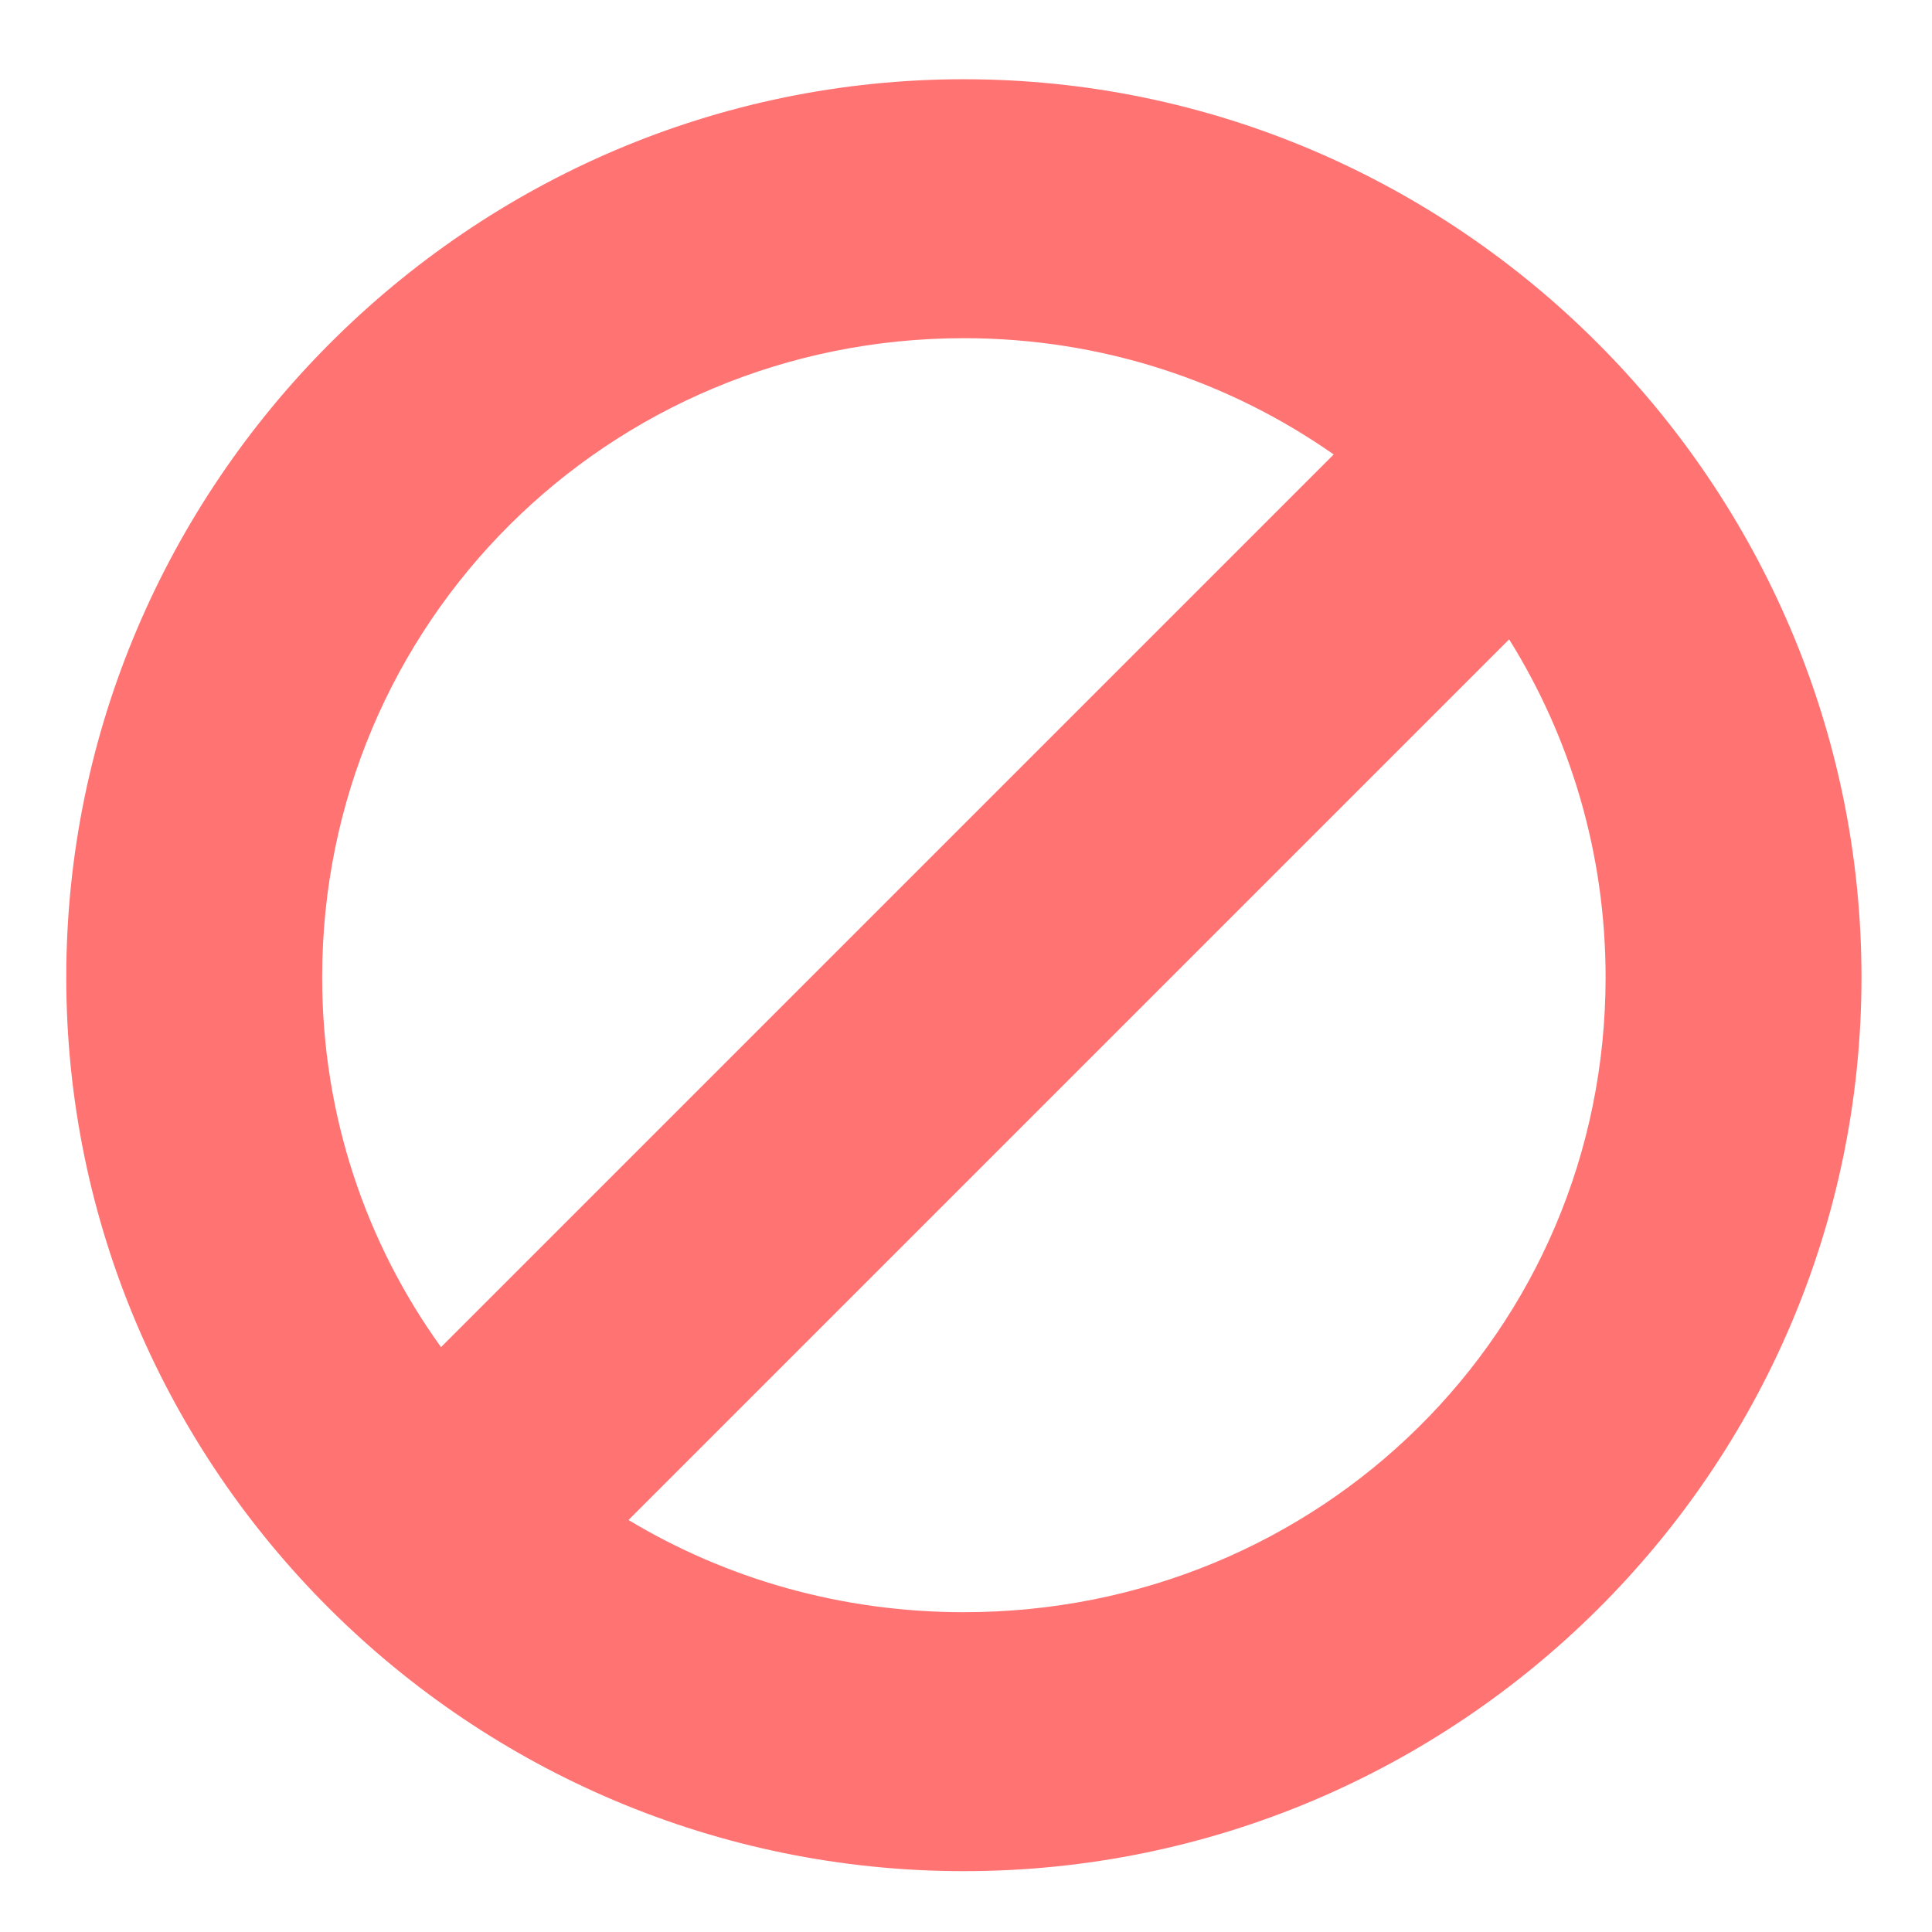 <?xml version="1.0" encoding="UTF-8" standalone="no"?>
<!-- Created with Inkscape (http://www.inkscape.org/) -->

<svg
   xmlns:dc="http://purl.org/dc/elements/1.1/"
   xmlns:cc="http://creativecommons.org/ns#"
   xmlns:rdf="http://www.w3.org/1999/02/22-rdf-syntax-ns#"
   xmlns:svg="http://www.w3.org/2000/svg"
   xmlns="http://www.w3.org/2000/svg"
   xmlns:sodipodi="http://sodipodi.sourceforge.net/DTD/sodipodi-0.dtd"
   xmlns:inkscape="http://www.inkscape.org/namespaces/inkscape"
   id="svg7384"
   sodipodi:docname="action-unavailable-symbolic.svg"
   version="1.1"
   inkscape:version="0.48.3.1 r9886"
   height="256"
   width="256">
  <sodipodi:namedview
     inkscape:cy="123.30735"
     pagecolor="#555753"
     borderopacity="1"
     showborder="true"
     inkscape:bbox-paths="false"
     guidetolerance="10"
     inkscape:object-paths="true"
     inkscape:window-width="1914"
     showguides="true"
     inkscape:object-nodes="true"
     inkscape:snap-bbox="true"
     inkscape:pageshadow="2"
     inkscape:guide-bbox="true"
     inkscape:snap-nodes="false"
     bordercolor="#666666"
     objecttolerance="10"
     id="namedview88"
     showgrid="false"
     inkscape:window-maximized="1"
     inkscape:window-x="0"
     inkscape:snap-global="true"
     inkscape:window-y="25"
     gridtolerance="10"
     inkscape:window-height="1031"
     inkscape:snap-to-guides="true"
     inkscape:current-layer="layer12"
     inkscape:snap-bbox-midpoints="false"
     inkscape:zoom="1.4142136"
     inkscape:cx="10.335423"
     inkscape:snap-grids="true"
     inkscape:pageopacity="0"
     borderlayer="true">
    <inkscape:grid
       spacingx="1px"
       spacingy="1px"
       id="grid4866"
       empspacing="2"
       enabled="true"
       type="xygrid"
       snapvisiblegridlinesonly="true"
       visible="true" />
  </sodipodi:namedview>
  <title
     id="title9167">Gnome Symbolic Icon Theme</title>
  <defs
     id="defs7386" />
  <g
     inkscape:label="status"
     transform="translate(-220,-366)"
     inkscape:groupmode="layer"
     id="layer9"
     style="display:inline" />
  <g
     inkscape:label="devices"
     transform="translate(-220,-366)"
     inkscape:groupmode="layer"
     id="layer10" />
  <g
     inkscape:label="apps"
     transform="translate(-220,-366)"
     inkscape:groupmode="layer"
     id="layer11" />
  <g
     inkscape:label="actions"
     transform="translate(-220,-366)"
     inkscape:groupmode="layer"
     id="layer12">
    <path
       style="font-size:medium;font-style:normal;font-variant:normal;font-weight:normal;font-stretch:normal;text-indent:0;text-align:start;text-decoration:none;line-height:normal;letter-spacing:normal;word-spacing:normal;text-transform:none;direction:ltr;block-progression:tb;writing-mode:lr-tb;text-anchor:start;baseline-shift:baseline;color:#000000;fill:#ff7373;fill-opacity:1;stroke:none;stroke-width:1.975;marker:none;visibility:visible;display:inline;overflow:visible;enable-background:accumulate;font-family:Sans;-inkscape-font-specification:Sans"
       d="M 127.719 10.5 C 62.202 10.5 8.781 64.251 8.781 129.5 C 8.781 194.749 62.202 247.938 127.719 247.938 C 193.235 247.938 246.656 194.749 246.656 129.5 C 246.656 64.251 193.235 10.5 127.719 10.5 z M 127.719 44.812 C 146.008 44.812 162.885 50.521 176.719 60.219 L 58.438 178.5 C 48.529 164.751 42.688 147.888 42.688 129.5 C 42.688 82.559 80.585 44.812 127.719 44.812 z M 199.969 84.719 C 208.061 97.691 212.75 113.03 212.75 129.5 C 212.75 176.441 174.852 213.625 127.719 213.625 C 111.41 213.625 96.191 209.177 83.281 201.406 L 199.969 84.719 z "
       transform="translate(220,366)"
       id="path4222" />
  </g>
  <g
     inkscape:label="places"
     transform="translate(-220,-366)"
     inkscape:groupmode="layer"
     id="layer13" />
  <g
     inkscape:label="mimetypes"
     transform="translate(-220,-366)"
     inkscape:groupmode="layer"
     id="layer14" />
  <g
     inkscape:label="emblems"
     transform="translate(-220,-366)"
     inkscape:groupmode="layer"
     id="layer15"
     style="display:inline" />
  <g
     inkscape:label="categories"
     transform="translate(-220,-366)"
     inkscape:groupmode="layer"
     id="g4953"
     style="display:inline" />
</svg>
